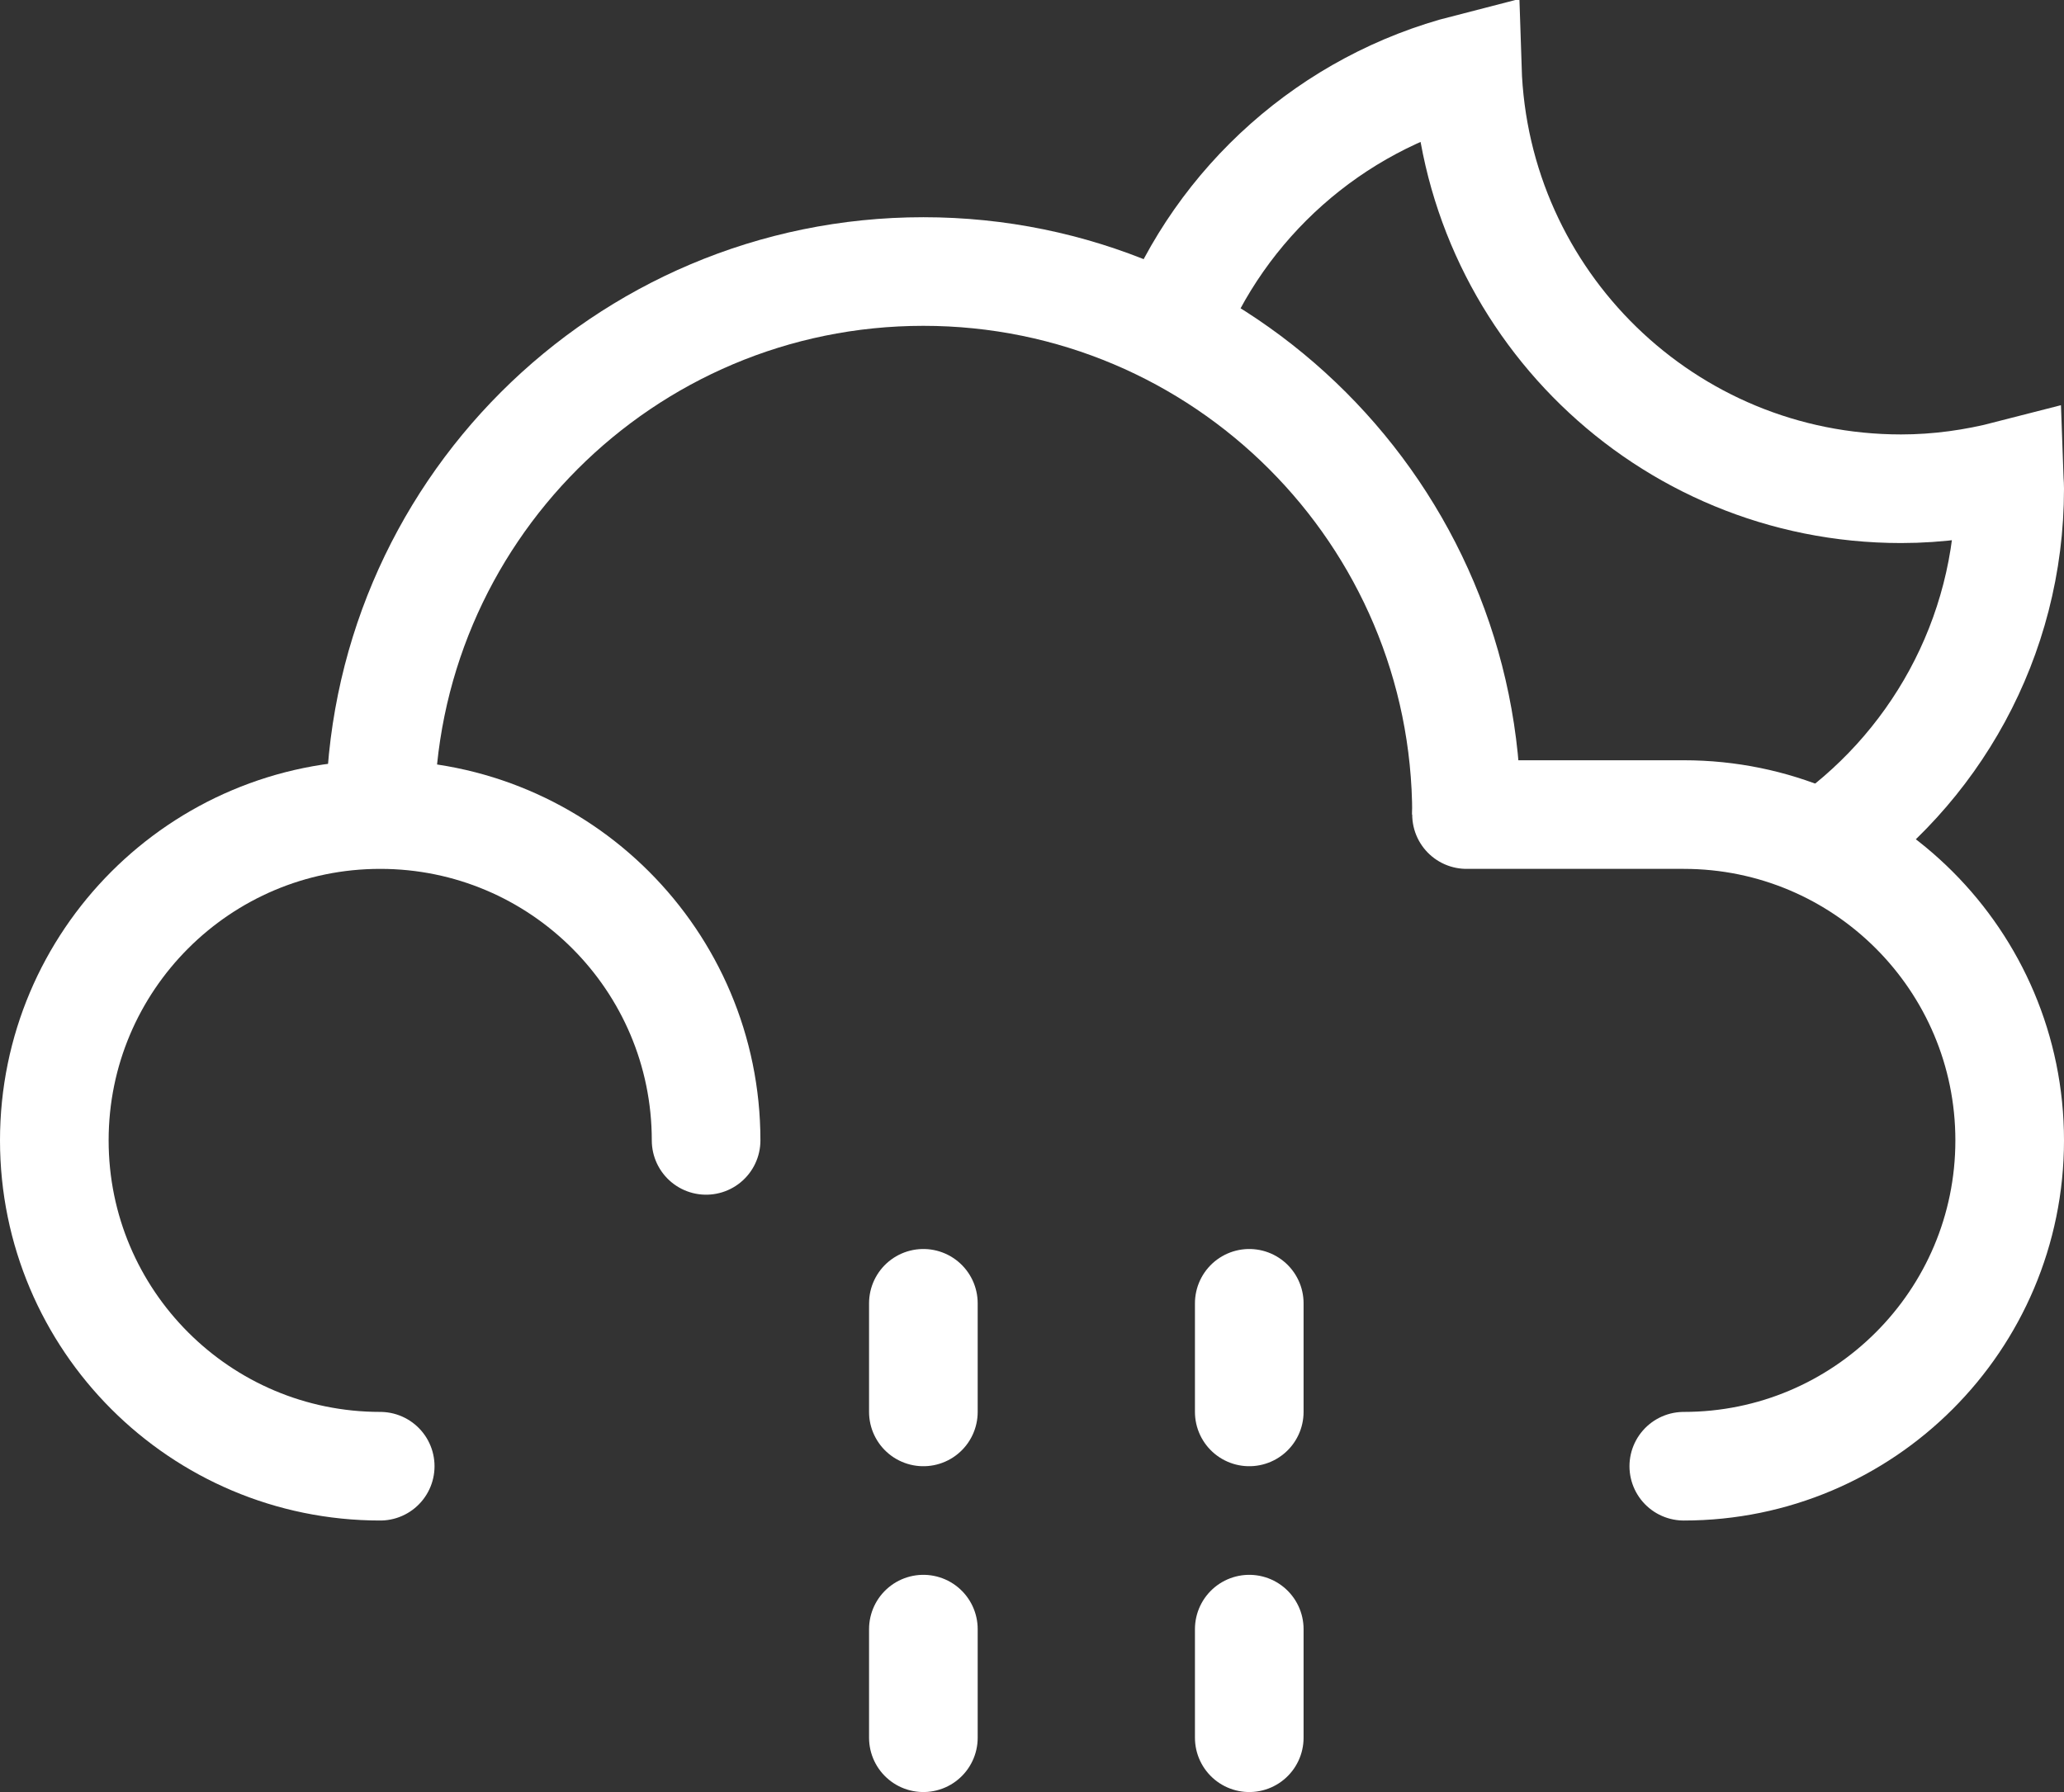 <?xml version="1.0" encoding="UTF-8"?>
<svg width="38px" height="33px" viewBox="0 0 38 33" version="1.1" xmlns="http://www.w3.org/2000/svg" xmlns:xlink="http://www.w3.org/1999/xlink">
    <rect x="0" y="0" width="38" height="33" fill="#333333" stroke="none"/>
    <!-- Generator: Sketch 43.1 (39012) - http://www.bohemiancoding.com/sketch -->
    <title>40-drizzle-moon</title>
    <desc>Created with Sketch.</desc>
    <defs></defs>
    <g id="Page-1" stroke="none" stroke-width="1" fill="none" fill-rule="evenodd">
        <g id="Artboard" transform="translate(-64, -514)" stroke="#FFFFFF" stroke-width="2">
            <g id="40-drizzle-moon" transform="translate(65, 515)">
                <path d="M6,14 C6,8.478 10.477,4 16,4 C21.523,4 26,8.478 26,14" id="Stroke-576"></path>
                <path d="M30,26 C33.313,26 36,23.313 36,20 C36,16.687 33.313,14 30,14 L26,14" id="Stroke-578" stroke-linecap="round"></path>
                <path d="M12,20 C12,16.687 9.313,14 6,14 C2.687,14 0,16.687 0,20 C0,23.313 2.687,26 6,26" id="Stroke-580" stroke-linecap="round"></path>
                <path d="M32.473,14.634 C34.601,13.197 36,10.762 36,8 C36,7.912 35.99,7.828 35.987,7.741 C35.351,7.905 34.687,8 34,8 C29.669,8 26.151,4.557 26.014,0.259 C23.508,0.901 21.474,2.721 20.545,5.095" id="Stroke-582"></path>
                <path d="M16,23 L16,25" id="Stroke-584" stroke-linecap="round"></path>
                <path d="M16,29 L16,31" id="Stroke-586" stroke-linecap="round"></path>
                <path d="M22,23 L22,25" id="Stroke-588" stroke-linecap="round"></path>
                <path d="M22,29 L22,31" id="Stroke-590" stroke-linecap="round"></path>
            </g>
        </g>
    </g>
</svg>